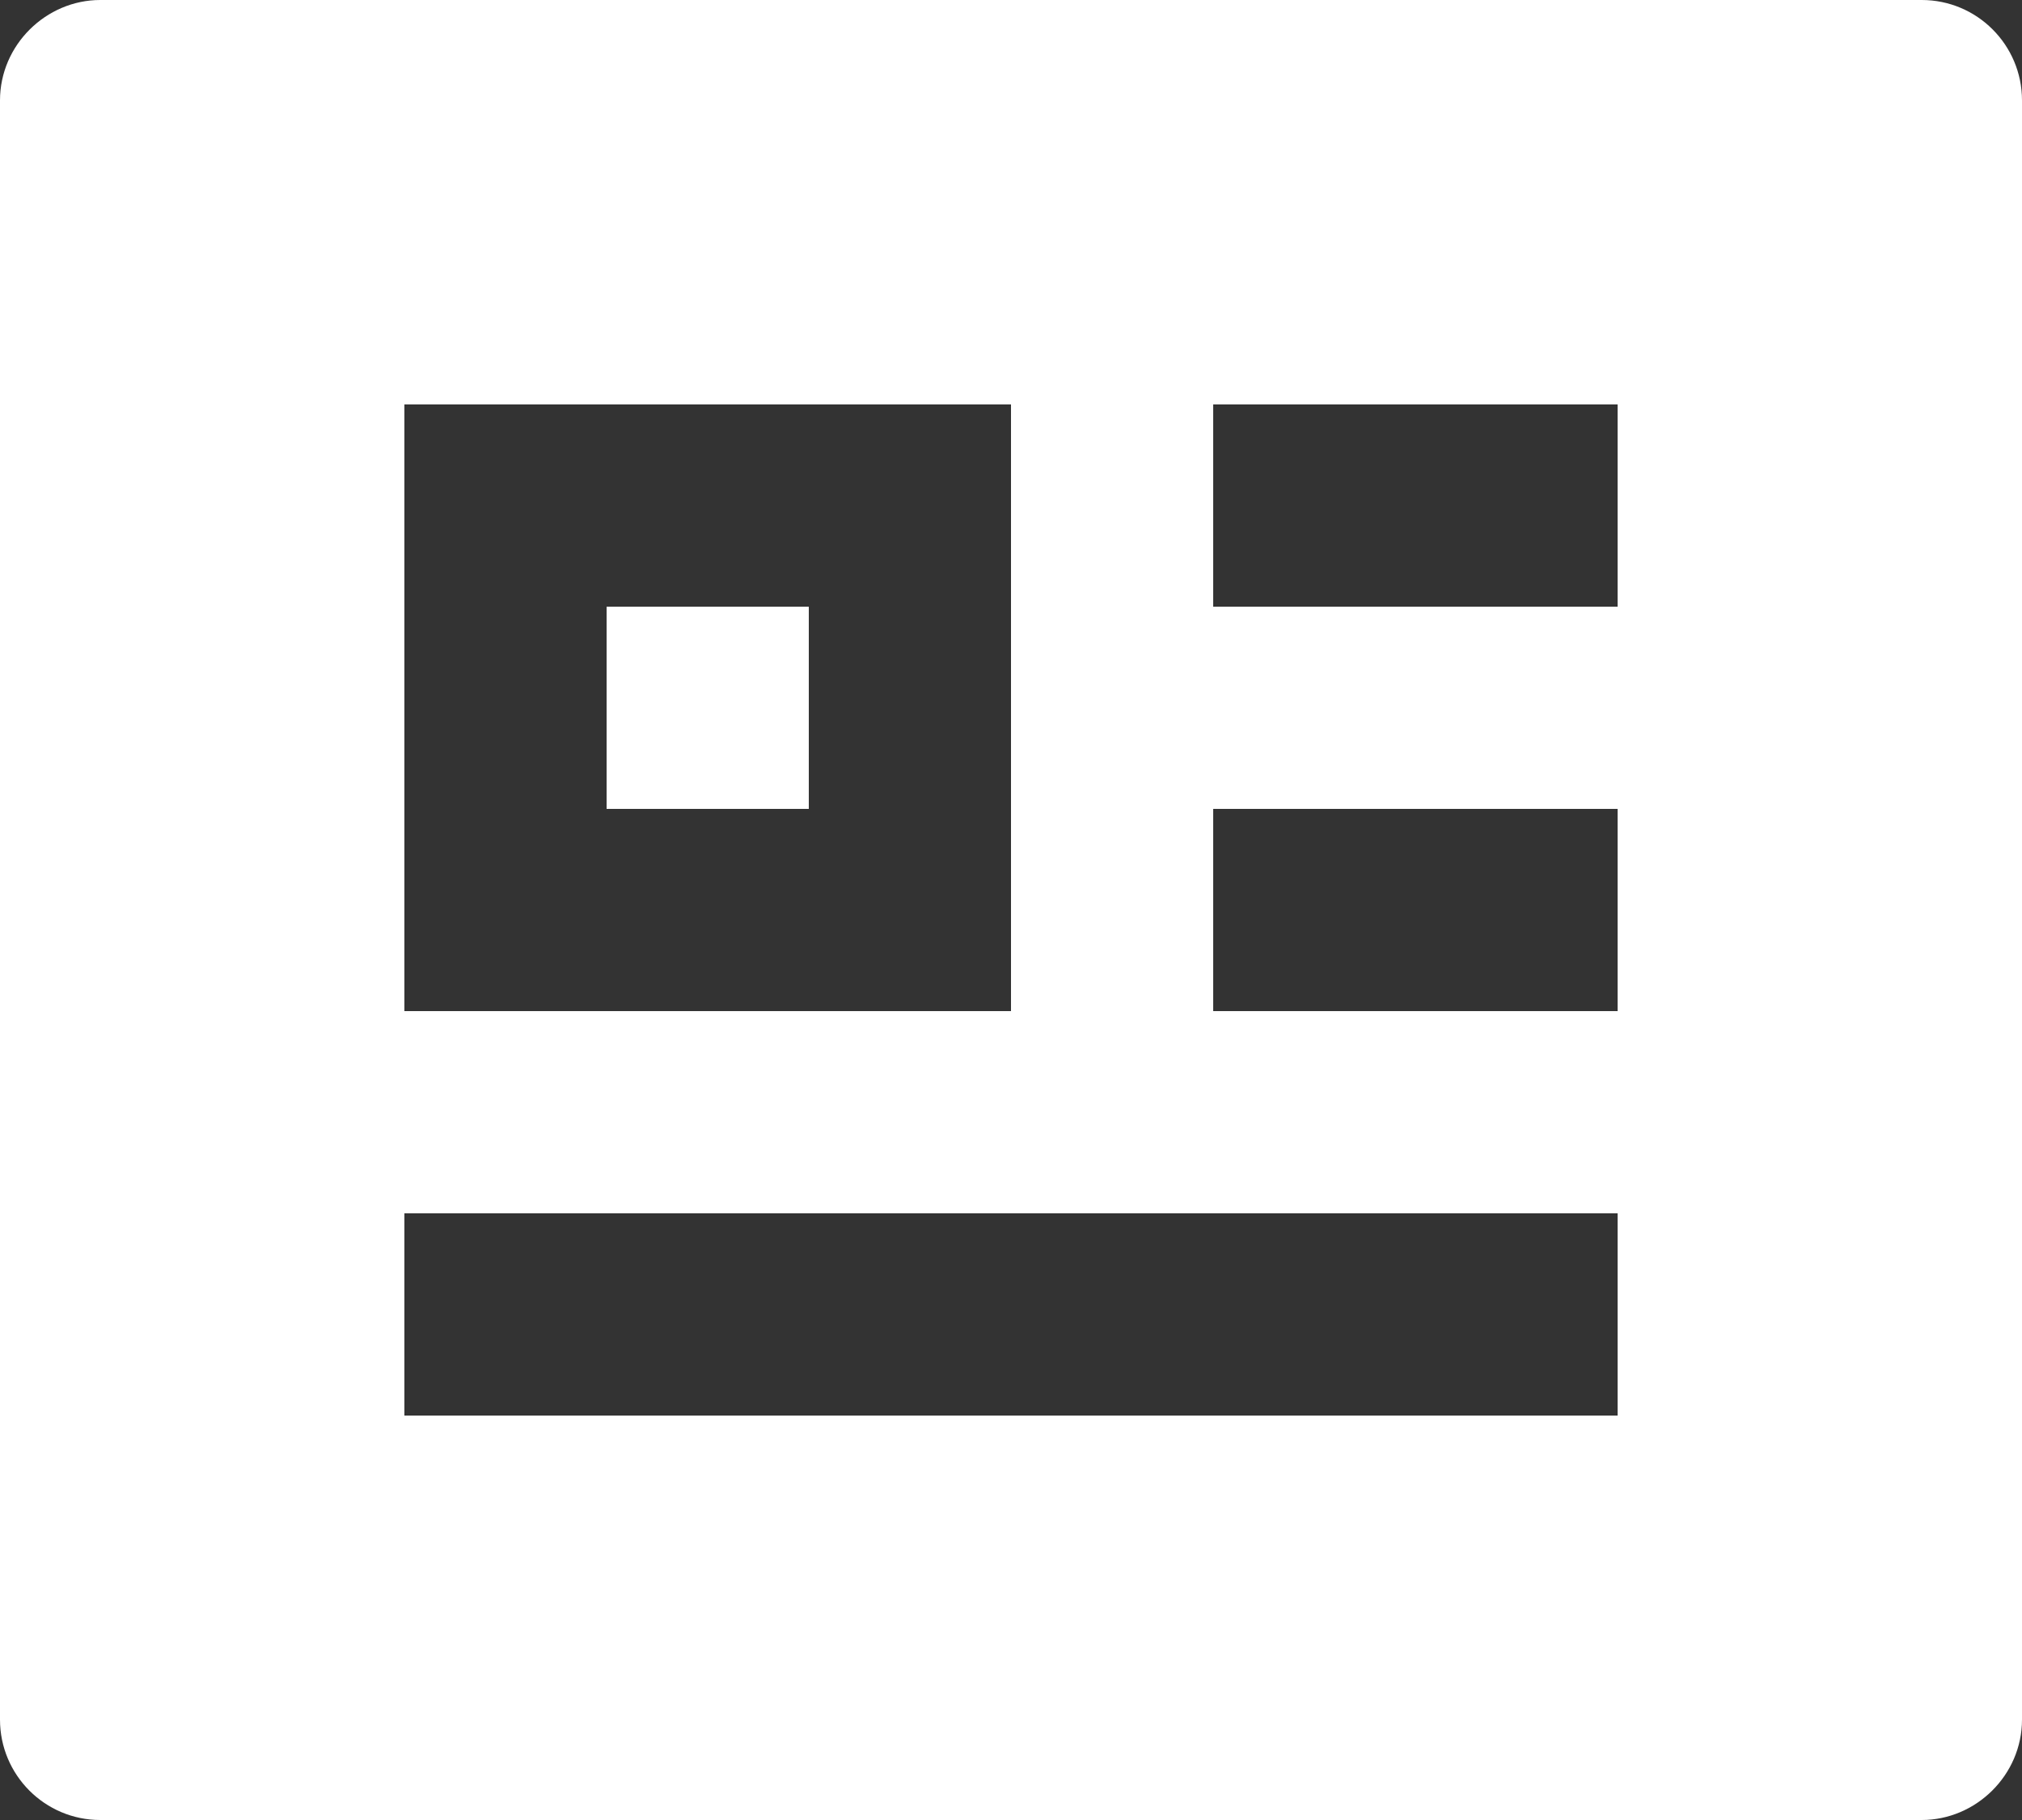 <svg width="20" height="18" viewBox="0 0 20 18" fill="none" xmlns="http://www.w3.org/2000/svg">
<rect x="0" y="0" width="20" height="18" fill="#333333" stroke="none"/>
<path d="M0 0.993C0 0.445 0.455 0 0.992 0H19.008C19.556 0 20 0.445 20 0.993V17.007C20 17.555 19.545 18 19.008 18H0.992C0.444 18 0 17.555 0 17.007V0.993ZM4 12V14H16V12H4ZM4 4V10H10V4H4ZM12 4V6H16V4H12ZM12 8V10H16V8H12ZM6 6H8V8H6V6Z" fill="white"/>
</svg>
